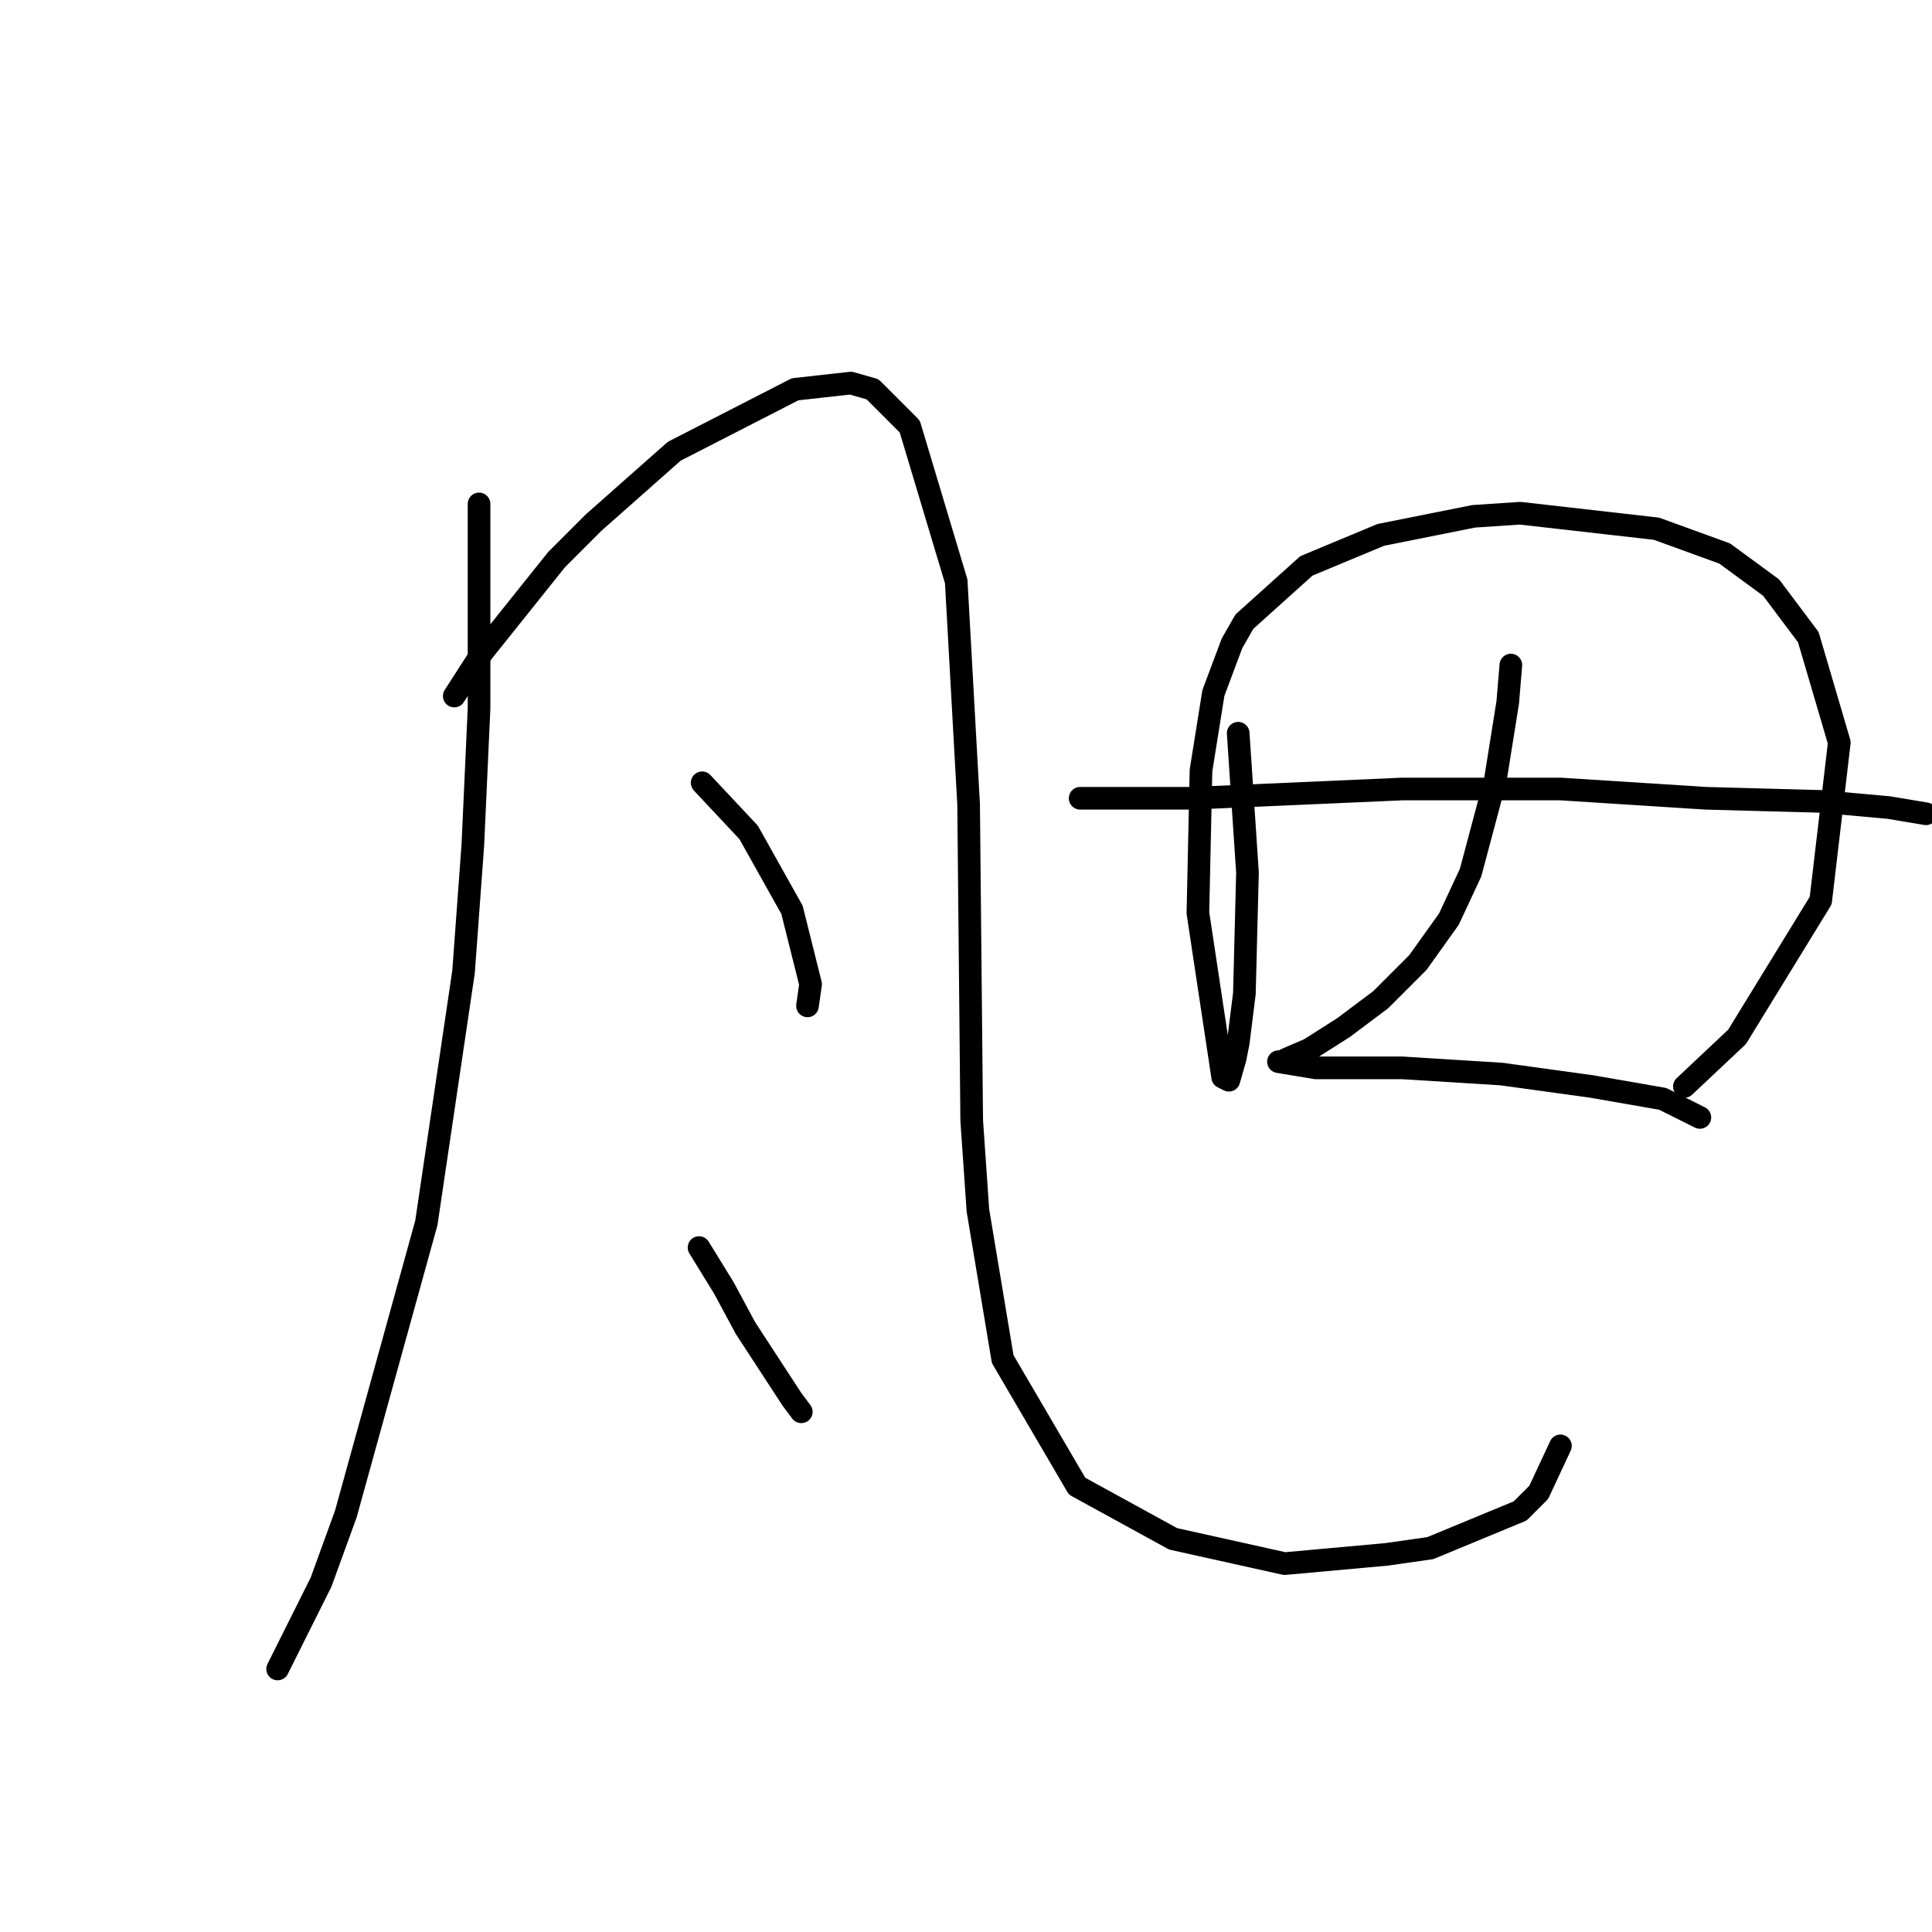 <?xml version="1.0" standalone="no"?>
    <svg width="256" height="256" xmlns="http://www.w3.org/2000/svg" version="1.1">
    <polyline stroke="black" stroke-width="3" stroke-linecap="round" fill="transparent" stroke-linejoin="round" points="63.476 66.773 63.476 93.871 62.655 111.936 61.423 128.769 56.497 162.025 45.822 200.619 42.537 209.652 36.789 221.148 36.789 221.148 " />
        <polyline stroke="black" stroke-width="3" stroke-linecap="round" fill="transparent" stroke-linejoin="round" points="60.192 92.228 63.887 86.48 73.741 74.163 78.667 69.236 89.342 59.793 105.355 51.582 112.745 50.761 115.619 51.582 120.546 56.509 126.704 77.037 128.347 106.598 128.757 148.477 129.578 160.383 132.863 180.091 142.717 196.924 155.444 203.904 170.225 207.188 183.774 205.957 189.522 205.135 201.428 200.209 203.892 197.745 206.766 191.587 206.766 191.587 " />
        <polyline stroke="black" stroke-width="3" stroke-linecap="round" fill="transparent" stroke-linejoin="round" points="93.037 103.724 99.196 110.294 104.944 120.558 107.407 130.411 106.997 133.285 106.997 133.285 " />
        <polyline stroke="black" stroke-width="3" stroke-linecap="round" fill="transparent" stroke-linejoin="round" points="92.627 165.31 95.911 170.647 98.785 175.985 104.944 185.428 106.176 187.07 106.176 187.07 " />
        <polyline stroke="black" stroke-width="3" stroke-linecap="round" fill="transparent" stroke-linejoin="round" points="164.066 97.155 164.887 109.472 165.298 115.631 164.887 131.643 164.066 138.212 163.656 140.265 162.834 143.139 162.013 142.729 158.729 120.968 159.139 102.082 160.782 91.818 163.245 85.249 164.887 82.375 173.099 74.984 182.953 70.879 195.27 68.415 201.428 68.005 219.493 70.058 228.526 73.342 234.684 77.858 239.611 84.428 243.717 98.387 241.254 119.326 230.168 137.391 223.188 143.96 223.188 143.96 " />
        <polyline stroke="black" stroke-width="3" stroke-linecap="round" fill="transparent" stroke-linejoin="round" points="143.127 105.777 149.696 105.777 157.908 105.777 185.826 104.546 206.766 104.546 226.062 105.777 241.254 106.188 250.286 107.009 255.213 107.83 255.213 107.83 " />
        <polyline stroke="black" stroke-width="3" stroke-linecap="round" fill="transparent" stroke-linejoin="round" points="200.196 88.123 199.786 93.05 198.144 103.314 194.859 115.631 191.985 121.79 187.879 127.538 182.953 132.464 178.026 136.159 173.509 139.033 170.635 140.265 169.814 140.676 169.404 140.676 174.331 141.497 185.826 141.497 198.965 142.318 210.871 143.96 220.314 145.603 225.241 148.066 225.241 148.066 " />
        </svg>